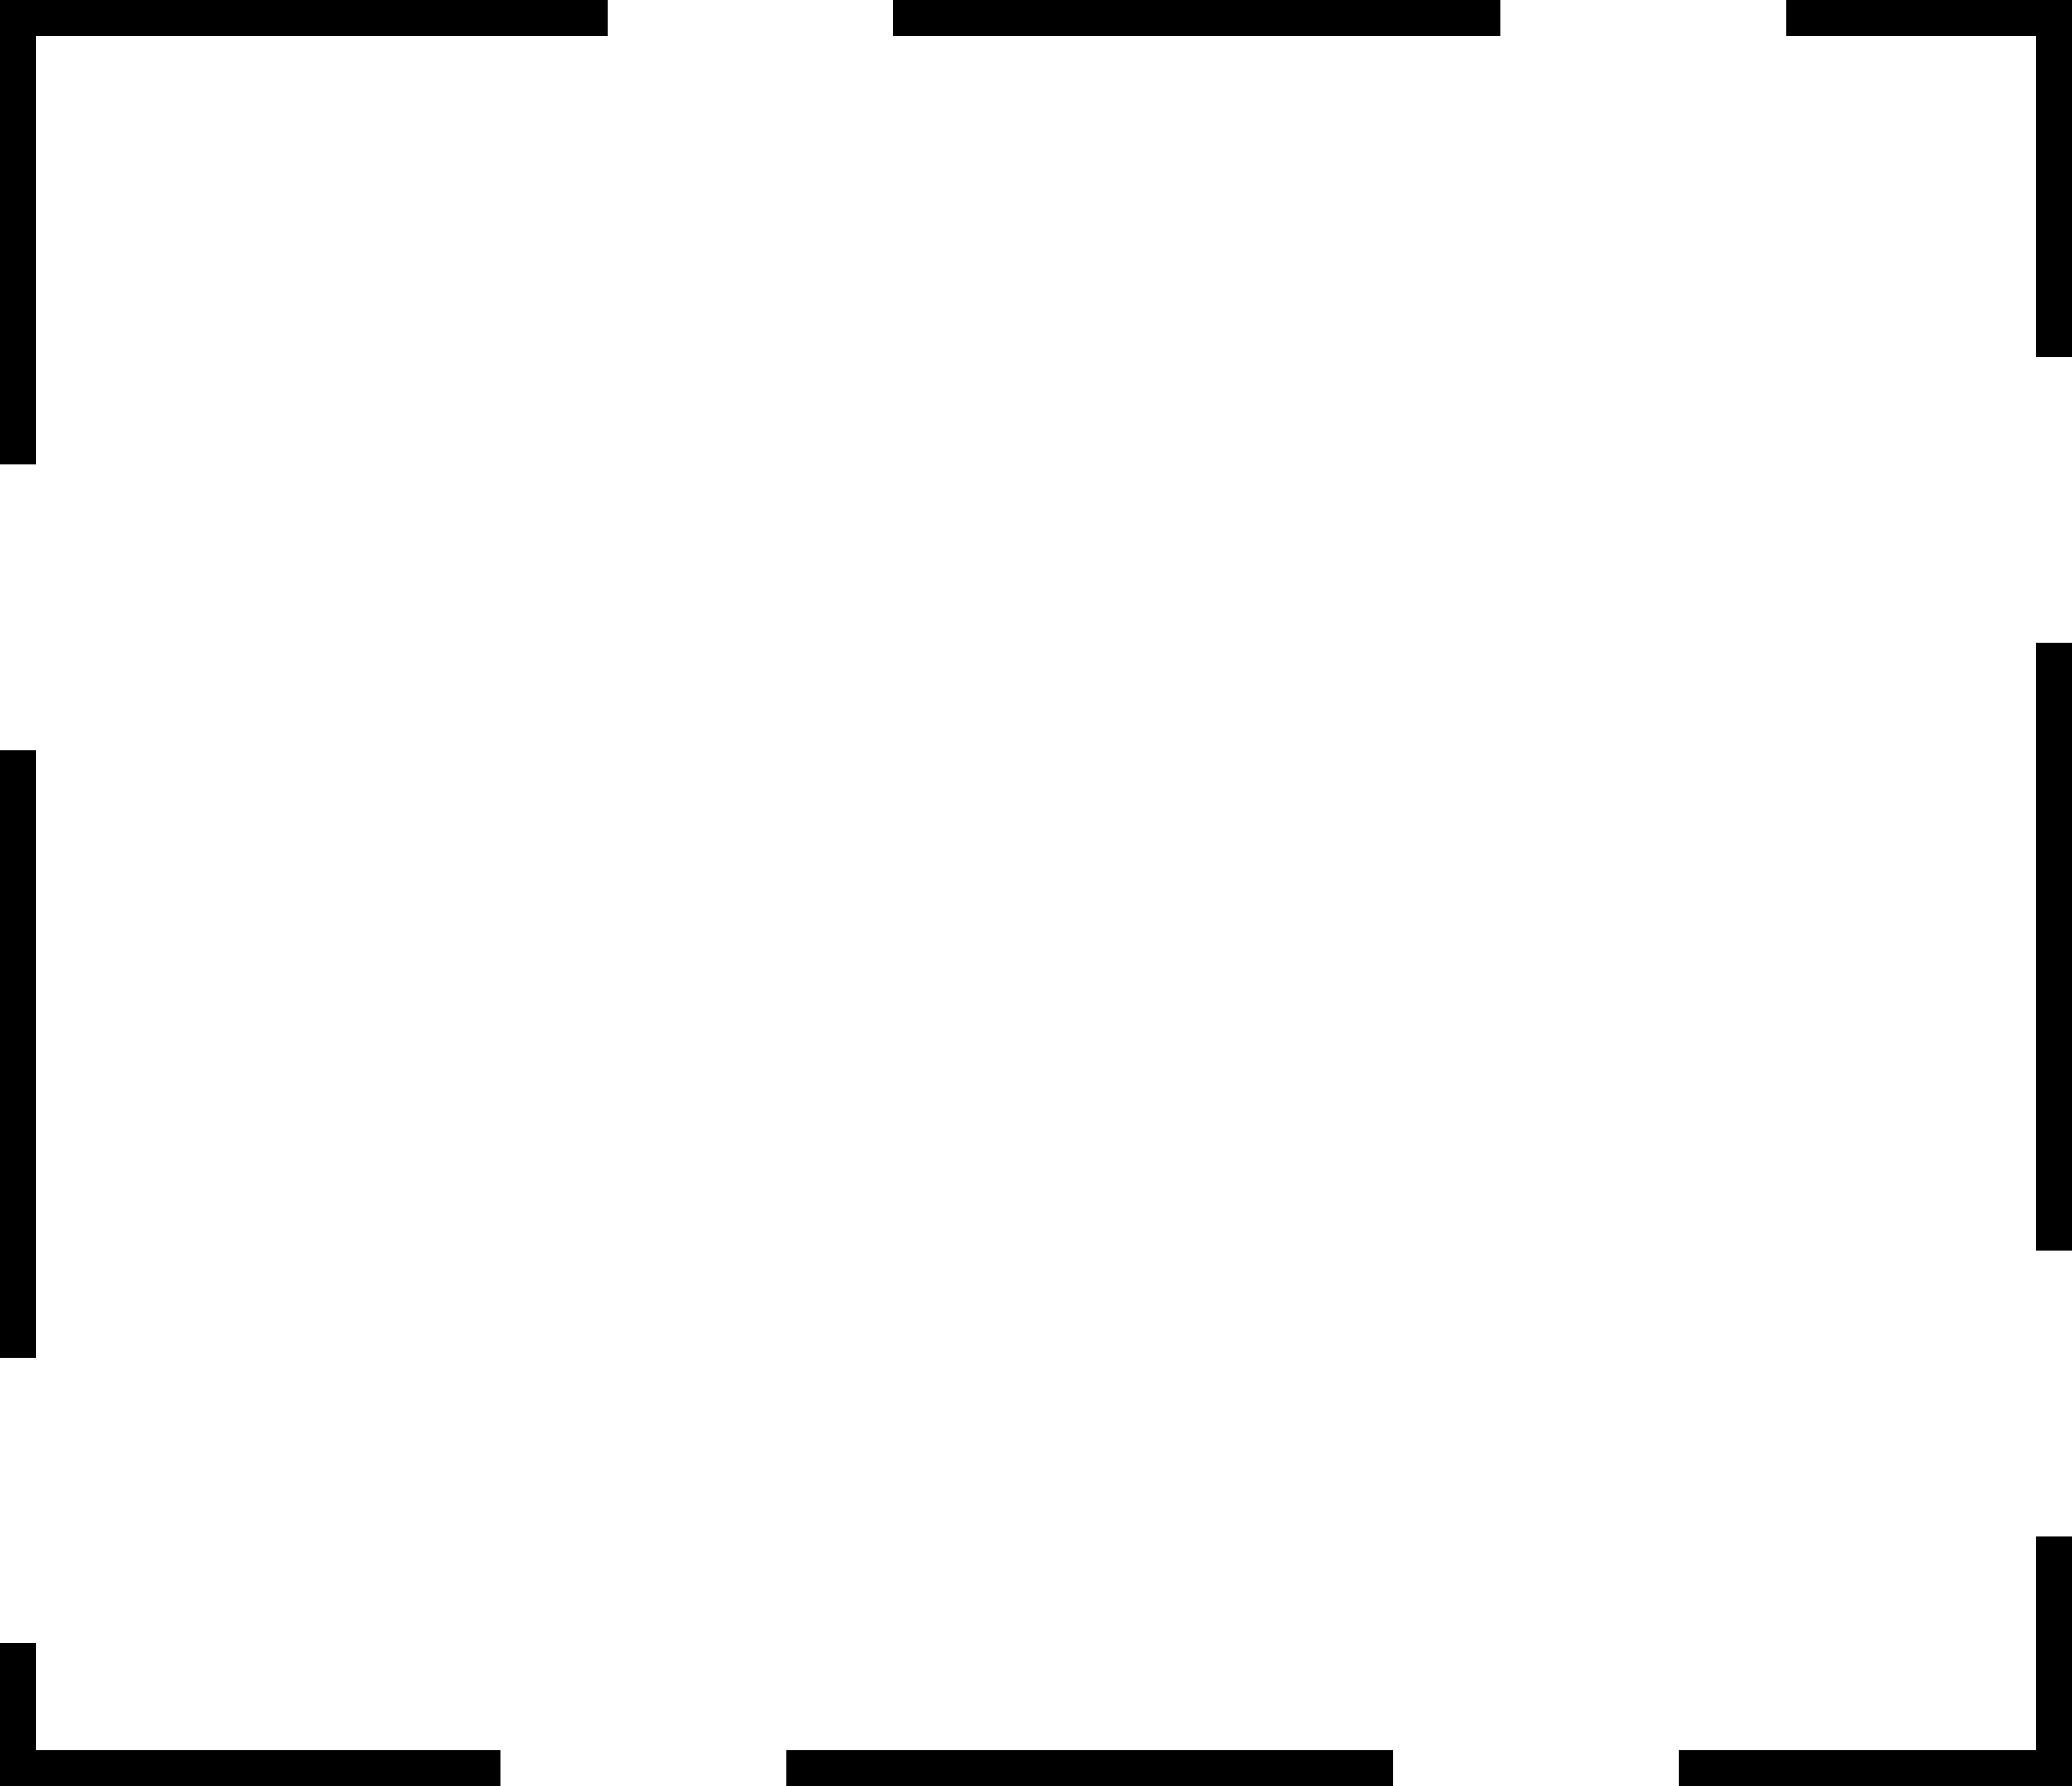 ﻿<?xml version="1.0" encoding="utf-8"?>
<svg version="1.1" xmlns:xlink="http://www.w3.org/1999/xlink" width="58px" height="50px" xmlns="http://www.w3.org/2000/svg">
  <g transform="matrix(1 0 0 1 -3927 -702 )">
    <path d="M 3928 703  L 3984 703  L 3984 751  L 3928 751  L 3928 703  Z " fill-rule="nonzero" fill="#ffffff" stroke="none" fill-opacity="0" />
    <path d="M 3927.5 702.5  L 3984.5 702.5  L 3984.5 751.5  L 3927.5 751.5  L 3927.5 702.5  Z " stroke-width="1" stroke-dasharray="17,8" stroke="#000000" fill="none" stroke-dashoffset="0.5" />
  </g>
</svg>